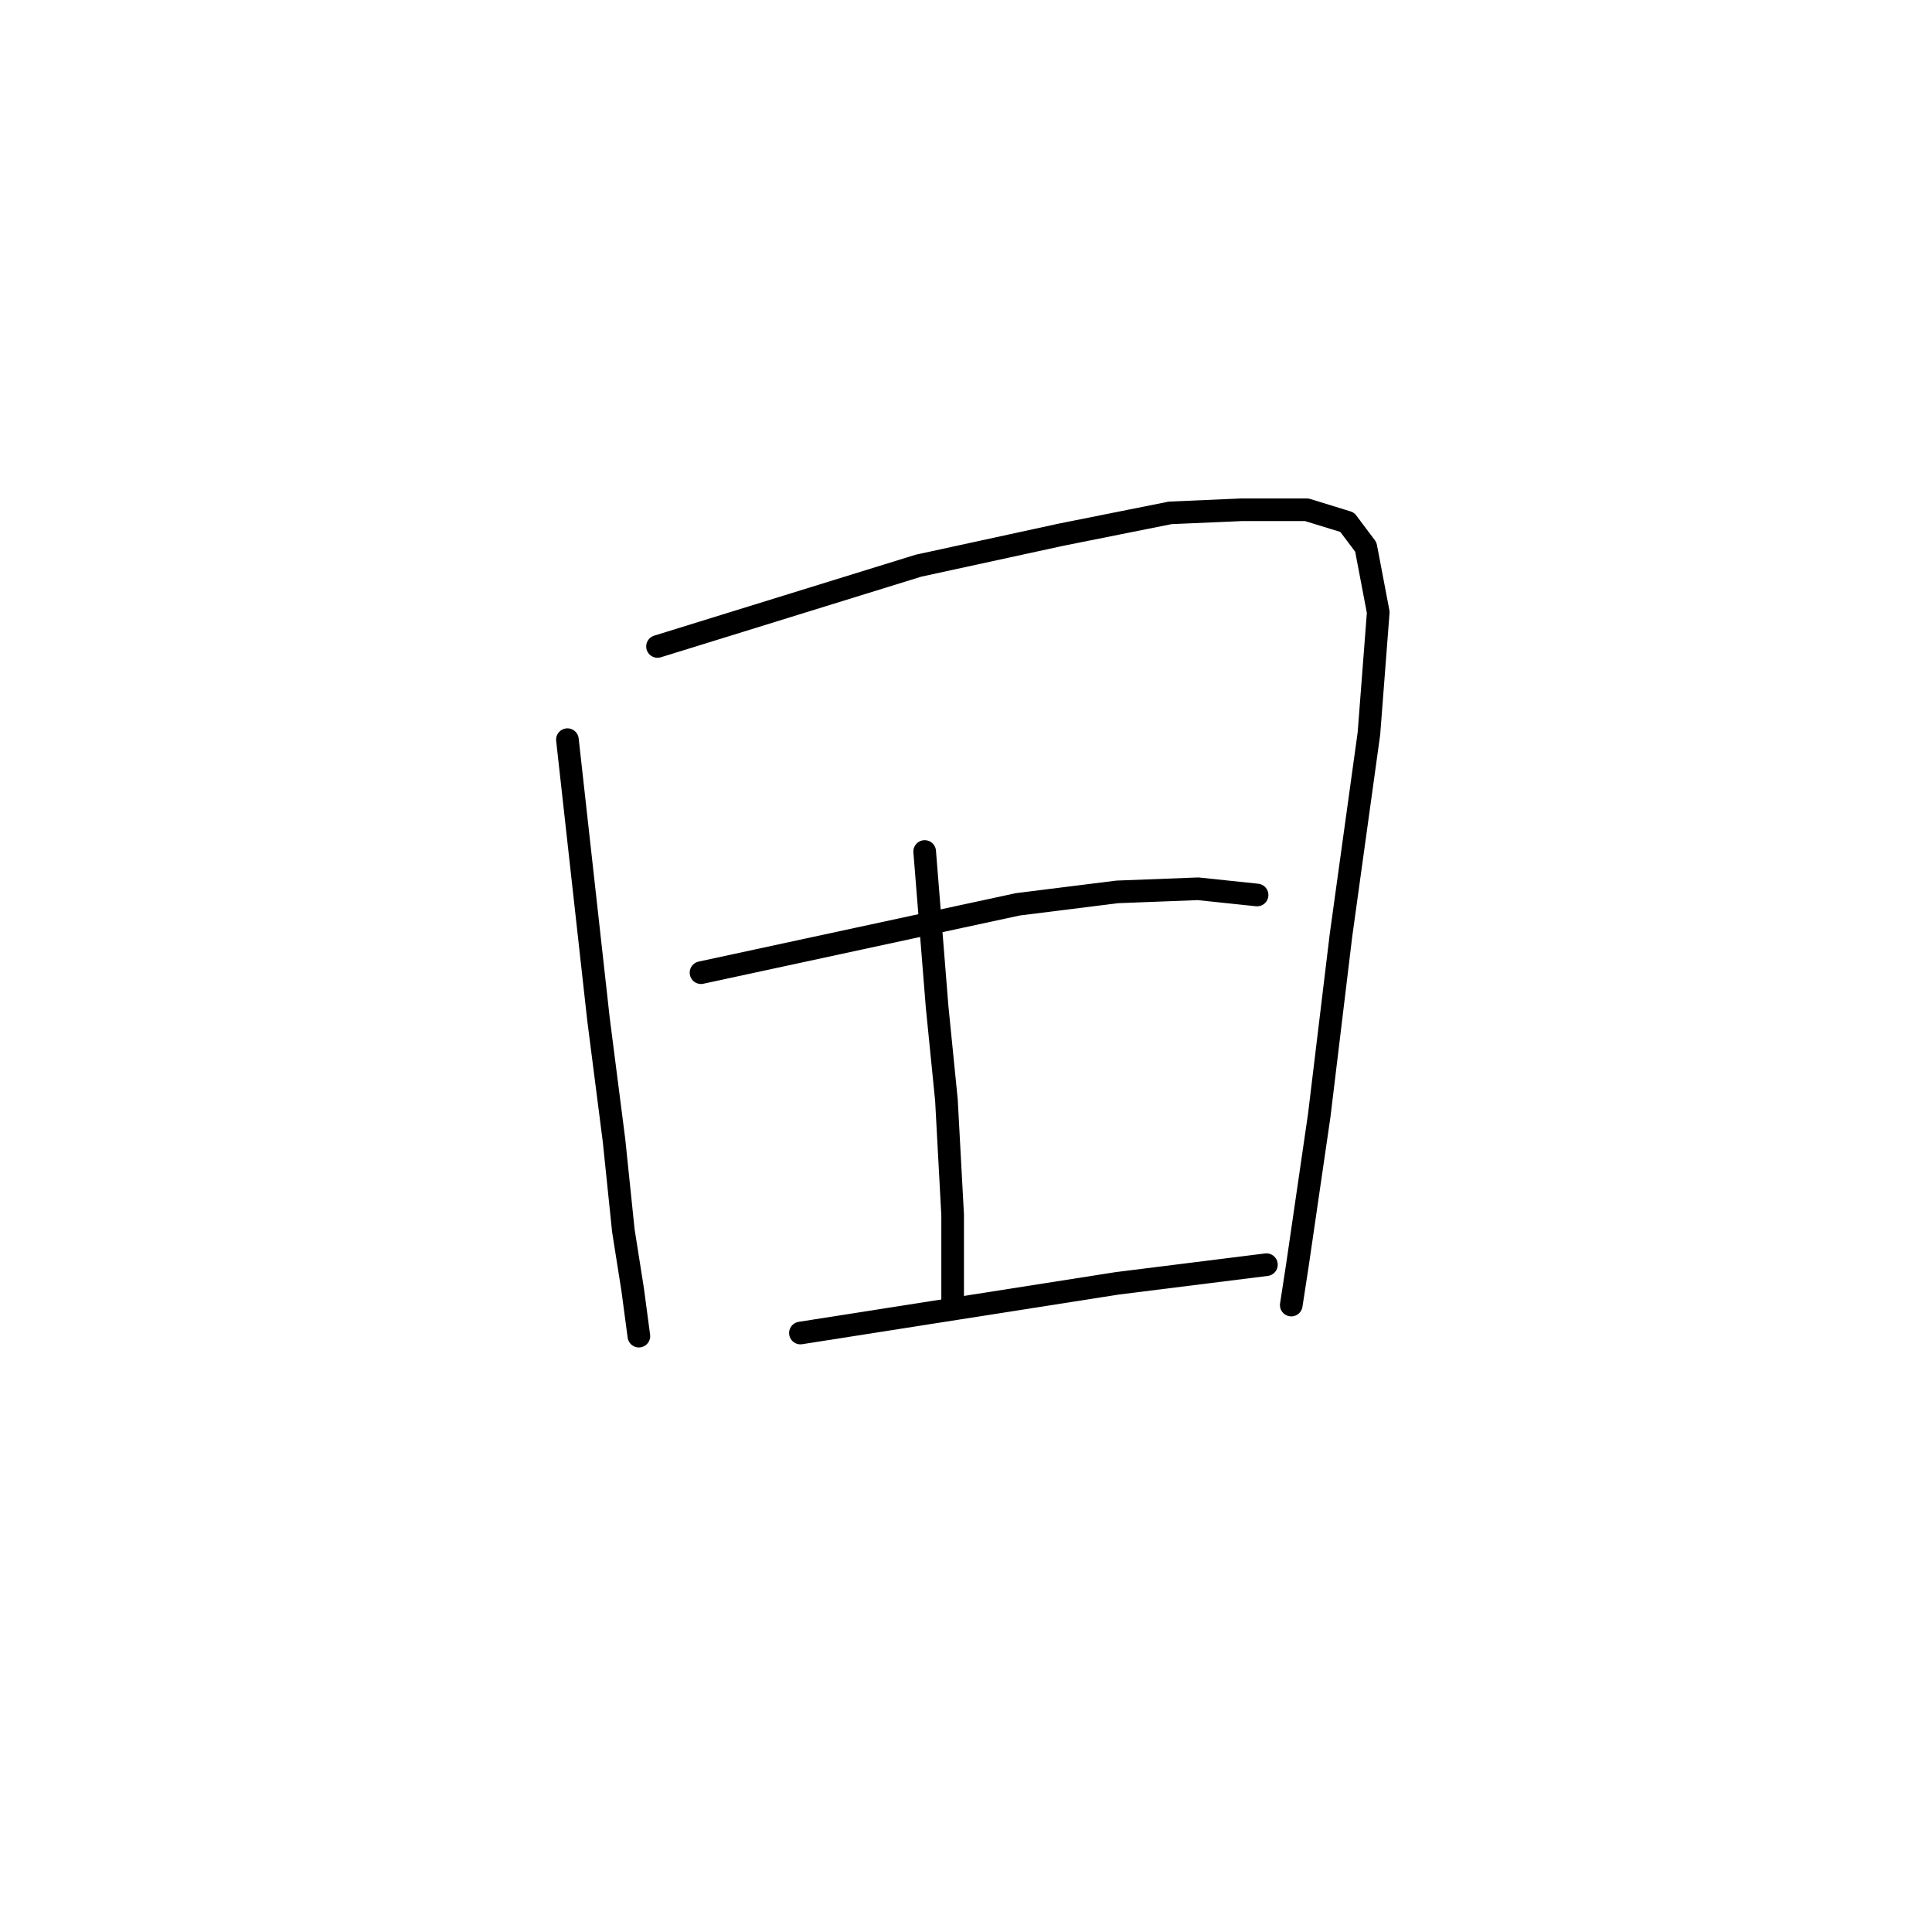 <?xml version="1.0" standalone="no"?>
    <svg width="256" height="256" xmlns="http://www.w3.org/2000/svg" version="1.1">
    <polyline stroke="black" stroke-width="3" stroke-linecap="round" fill="transparent" stroke-linejoin="round" points="75.186 98.009 77.244 116.533 79.303 135.057 81.361 151.111 82.596 163.049 83.831 170.87 84.654 177.045 84.654 177.045 " />
        <polyline stroke="black" stroke-width="3" stroke-linecap="round" fill="transparent" stroke-linejoin="round" points="87.124 85.66 104.413 80.308 121.702 74.957 140.638 70.841 155.045 67.959 164.513 67.547 173.158 67.547 178.509 69.194 180.979 72.487 182.625 81.132 181.391 97.186 177.686 123.943 174.804 147.818 171.923 167.577 171.099 172.928 171.099 172.928 " />
        <polyline stroke="black" stroke-width="3" stroke-linecap="round" fill="transparent" stroke-linejoin="round" points="122.525 112.828 123.349 123.119 124.172 133.411 125.407 145.76 126.23 160.991 126.23 172.928 126.23 172.928 " />
        <polyline stroke="black" stroke-width="3" stroke-linecap="round" fill="transparent" stroke-linejoin="round" points="92.887 128.883 113.881 124.354 134.875 119.826 148.047 118.18 158.75 117.768 166.571 118.591 166.571 118.591 " />
        <polyline stroke="black" stroke-width="3" stroke-linecap="round" fill="transparent" stroke-linejoin="round" points="106.06 176.633 127.053 173.34 148.047 170.047 167.806 167.577 167.806 167.577 " />
        </svg>
